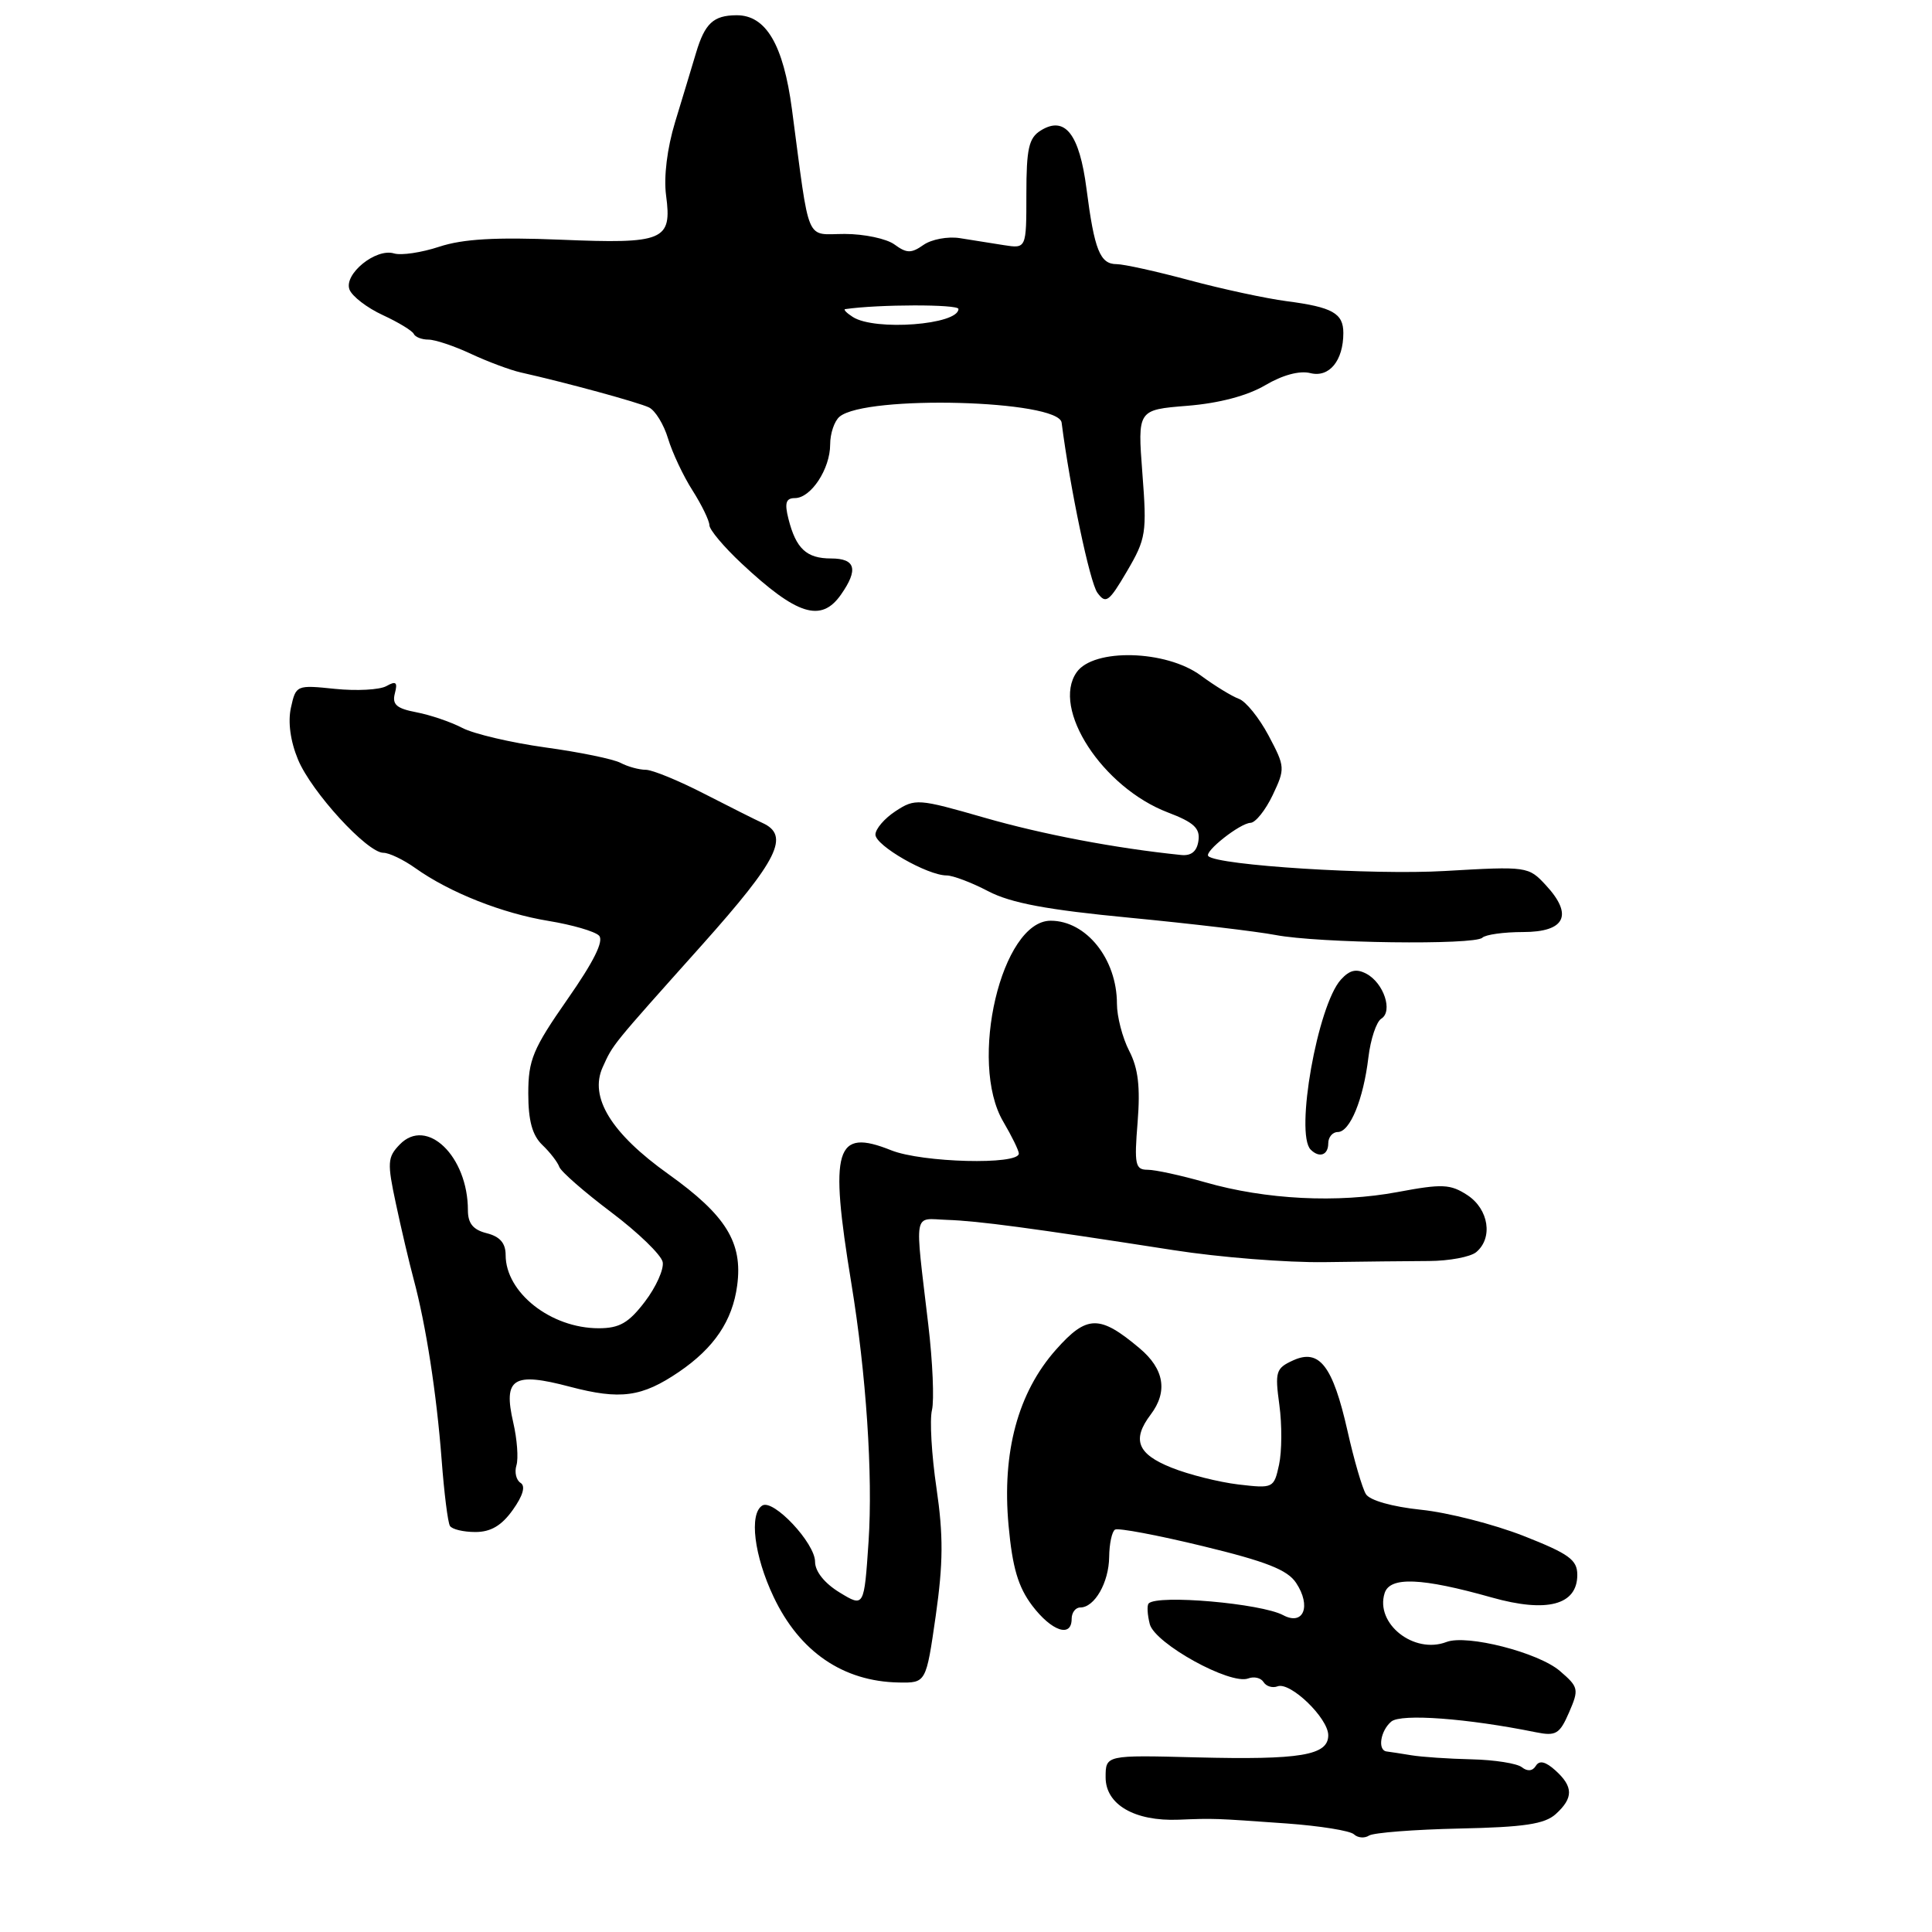 <?xml version="1.0" encoding="UTF-8" standalone="no"?>
<!DOCTYPE svg PUBLIC "-//W3C//DTD SVG 1.1//EN" "http://www.w3.org/Graphics/SVG/1.1/DTD/svg11.dtd" >
<svg xmlns="http://www.w3.org/2000/svg" xmlns:xlink="http://www.w3.org/1999/xlink" version="1.1" viewBox="0 0 256 256">
 <g >
 <path fill="currentColor"
d=" M 193.39 242.29 C 201.97 242.11 204.67 241.70 206.14 240.38 C 208.50 238.24 208.49 236.75 206.10 234.59 C 204.79 233.41 203.98 233.22 203.51 233.98 C 203.08 234.69 202.39 234.75 201.66 234.17 C 201.02 233.66 198.03 233.19 195.00 233.12 C 191.97 233.05 188.38 232.81 187.00 232.58 C 185.62 232.35 184.16 232.13 183.75 232.08 C 182.50 231.94 182.91 229.32 184.36 228.11 C 185.66 227.04 194.43 227.69 203.50 229.53 C 206.17 230.07 206.66 229.78 207.91 226.90 C 209.24 223.83 209.18 223.55 206.69 221.41 C 203.84 218.96 194.37 216.54 191.67 217.57 C 187.36 219.23 182.19 215.14 183.47 211.10 C 184.17 208.88 188.36 209.05 197.65 211.67 C 204.98 213.74 209.00 212.68 209.00 208.68 C 209.00 206.68 207.91 205.89 201.86 203.51 C 197.93 201.97 191.82 200.41 188.29 200.05 C 184.47 199.65 181.50 198.81 180.99 197.98 C 180.51 197.21 179.41 193.44 178.55 189.60 C 176.60 180.96 174.82 178.67 171.34 180.26 C 169.06 181.30 168.92 181.75 169.52 186.15 C 169.88 188.77 169.86 192.34 169.48 194.09 C 168.80 197.20 168.71 197.24 164.09 196.70 C 161.51 196.39 157.50 195.39 155.20 194.46 C 150.70 192.66 149.96 190.76 152.47 187.44 C 154.77 184.40 154.27 181.40 151.01 178.66 C 145.70 174.19 144.02 174.22 139.92 178.84 C 134.88 184.52 132.75 192.42 133.64 202.13 C 134.15 207.72 134.91 210.28 136.77 212.75 C 139.36 216.16 142.00 217.05 142.00 214.50 C 142.00 213.68 142.51 213.00 143.14 213.00 C 145.04 213.00 146.93 209.69 146.97 206.31 C 146.99 204.55 147.34 202.92 147.75 202.68 C 148.16 202.43 153.40 203.42 159.38 204.87 C 167.76 206.90 170.60 208.01 171.74 209.74 C 173.78 212.81 172.73 215.46 170.03 214.02 C 167.12 212.46 153.41 211.26 152.21 212.46 C 151.96 212.70 152.03 213.94 152.35 215.20 C 153.02 217.78 163.03 223.31 165.40 222.40 C 166.17 222.11 167.08 222.32 167.43 222.89 C 167.78 223.45 168.61 223.70 169.28 223.45 C 170.96 222.80 176.00 227.66 176.00 229.93 C 176.00 232.60 172.33 233.21 158.50 232.86 C 146.50 232.55 146.50 232.55 146.50 235.51 C 146.50 239.12 150.35 241.35 156.17 241.12 C 160.92 240.93 160.79 240.93 170.50 241.62 C 174.90 241.94 178.91 242.58 179.41 243.06 C 179.91 243.53 180.81 243.61 181.41 243.22 C 182.01 242.84 187.40 242.42 193.39 242.29 Z  M 123.99 214.10 C 124.98 207.13 125.01 203.48 124.09 197.19 C 123.44 192.79 123.17 188.13 123.49 186.84 C 123.80 185.55 123.59 180.45 123.00 175.50 C 121.19 160.10 120.94 161.48 125.50 161.64 C 129.63 161.78 136.52 162.70 155.50 165.65 C 161.55 166.60 170.55 167.31 175.50 167.24 C 180.45 167.17 186.68 167.10 189.35 167.09 C 192.02 167.08 194.83 166.55 195.60 165.92 C 197.86 164.04 197.27 160.23 194.45 158.37 C 192.18 156.89 191.13 156.84 185.20 157.95 C 177.25 159.44 167.70 158.96 159.70 156.66 C 156.51 155.75 153.08 155.00 152.07 155.00 C 150.43 155.00 150.28 154.33 150.74 148.69 C 151.11 144.03 150.82 141.55 149.62 139.24 C 148.73 137.51 148.00 134.70 148.00 133.00 C 148.00 127.08 143.94 122.00 139.22 122.00 C 132.71 122.00 128.29 140.74 132.94 148.63 C 134.07 150.55 135.00 152.45 135.00 152.85 C 135.00 154.39 122.20 154.06 118.09 152.42 C 110.67 149.45 109.87 152.11 112.80 170.00 C 114.78 182.05 115.67 195.45 115.09 204.25 C 114.50 212.99 114.50 212.99 111.25 211.01 C 109.25 209.79 108.00 208.22 108.00 206.94 C 108.00 204.47 102.48 198.59 101.01 199.49 C 99.24 200.59 99.92 206.14 102.50 211.58 C 105.94 218.86 111.71 222.81 119.10 222.94 C 122.71 223.00 122.71 223.00 123.99 214.10 Z  M 67.95 200.07 C 69.30 198.18 69.66 196.91 68.98 196.49 C 68.40 196.13 68.15 195.08 68.43 194.17 C 68.71 193.25 68.52 190.70 68.01 188.50 C 66.65 182.61 68.00 181.76 75.52 183.75 C 82.21 185.51 85.04 185.13 89.97 181.78 C 94.63 178.60 97.06 175.01 97.68 170.33 C 98.44 164.65 96.21 161.04 88.57 155.58 C 80.98 150.17 78.05 145.39 79.86 141.41 C 81.27 138.31 80.89 138.78 93.03 125.20 C 103.15 113.86 104.71 110.70 101.00 109.03 C 100.17 108.66 96.72 106.92 93.32 105.18 C 89.92 103.43 86.43 102.00 85.56 102.00 C 84.69 102.00 83.19 101.59 82.24 101.09 C 81.28 100.58 76.80 99.66 72.27 99.04 C 67.74 98.41 62.79 97.25 61.27 96.46 C 59.75 95.66 57.00 94.73 55.17 94.38 C 52.54 93.88 51.94 93.35 52.32 91.88 C 52.71 90.40 52.48 90.19 51.20 90.91 C 50.31 91.41 47.25 91.57 44.40 91.28 C 39.28 90.75 39.21 90.78 38.55 93.77 C 38.13 95.67 38.48 98.22 39.49 100.65 C 41.28 104.95 48.66 113.00 50.80 113.00 C 51.57 113.00 53.48 113.92 55.05 115.04 C 59.59 118.27 66.57 121.03 72.70 122.03 C 75.81 122.54 78.81 123.41 79.37 123.97 C 80.05 124.65 78.70 127.39 75.19 132.41 C 70.61 138.98 70.00 140.44 70.00 144.89 C 70.00 148.49 70.53 150.43 71.86 151.71 C 72.89 152.69 73.90 154.01 74.11 154.62 C 74.33 155.24 77.42 157.94 80.99 160.63 C 84.55 163.31 87.62 166.28 87.81 167.23 C 87.99 168.18 86.93 170.54 85.45 172.48 C 83.30 175.30 82.08 176.00 79.33 176.00 C 72.99 176.00 67.00 171.28 67.00 166.30 C 67.00 164.72 66.24 163.85 64.50 163.41 C 62.69 162.96 62.00 162.11 62.00 160.36 C 62.00 153.21 56.55 147.95 52.97 151.65 C 51.34 153.33 51.29 154.05 52.46 159.50 C 53.16 162.80 54.22 167.30 54.81 169.50 C 56.45 175.61 57.85 184.66 58.52 193.44 C 58.85 197.81 59.34 201.75 59.62 202.19 C 59.89 202.64 61.41 203.00 62.99 203.00 C 65.03 203.00 66.47 202.15 67.95 200.07 Z  M 176.00 151.50 C 176.00 150.68 176.57 150.00 177.26 150.00 C 178.88 150.00 180.66 145.67 181.32 140.11 C 181.61 137.69 182.38 135.38 183.03 134.98 C 184.60 134.01 183.36 130.26 181.06 129.03 C 179.72 128.32 178.84 128.52 177.67 129.81 C 174.59 133.21 171.57 150.23 173.67 152.33 C 174.82 153.48 176.00 153.06 176.00 151.50 Z  M 196.42 124.25 C 196.84 123.84 199.27 123.50 201.81 123.50 C 207.40 123.50 208.50 121.25 204.84 117.30 C 202.53 114.80 202.36 114.78 191.46 115.41 C 181.96 115.97 161.34 114.67 160.11 113.44 C 159.52 112.85 164.32 109.07 165.70 109.03 C 166.36 109.01 167.68 107.36 168.63 105.37 C 170.31 101.83 170.29 101.61 168.09 97.46 C 166.84 95.11 165.07 92.92 164.16 92.60 C 163.25 92.27 160.97 90.88 159.10 89.50 C 154.51 86.12 144.90 85.87 142.66 89.08 C 139.28 93.89 146.08 104.34 154.74 107.65 C 158.19 108.96 159.04 109.75 158.80 111.40 C 158.60 112.82 157.85 113.43 156.50 113.29 C 147.79 112.40 138.09 110.55 130.42 108.34 C 121.66 105.82 121.26 105.79 118.67 107.48 C 117.20 108.44 116.00 109.84 116.00 110.59 C 116.00 112.05 122.90 116.00 125.43 116.00 C 126.26 116.00 128.75 116.94 130.96 118.10 C 133.96 119.66 138.75 120.56 149.75 121.61 C 157.86 122.39 166.53 123.42 169.00 123.89 C 174.69 124.98 195.41 125.25 196.42 124.25 Z  M 111.44 78.78 C 113.77 75.45 113.37 74.00 110.12 74.00 C 106.86 74.00 105.47 72.70 104.47 68.74 C 103.94 66.64 104.14 66.00 105.33 66.00 C 107.46 66.00 110.00 62.13 110.00 58.90 C 110.00 57.44 110.56 55.78 111.25 55.21 C 114.74 52.31 140.28 53.00 140.67 56.00 C 141.79 64.72 144.41 77.18 145.41 78.54 C 146.53 80.08 146.94 79.77 149.34 75.68 C 151.86 71.38 151.98 70.61 151.37 62.70 C 150.73 54.30 150.73 54.30 157.33 53.77 C 161.54 53.43 165.28 52.44 167.64 51.05 C 169.94 49.69 172.20 49.08 173.63 49.44 C 176.13 50.07 178.00 47.79 178.00 44.12 C 178.00 41.51 176.56 40.70 170.50 39.91 C 167.75 39.55 161.94 38.30 157.59 37.13 C 153.24 35.96 148.90 35.00 147.95 35.00 C 145.76 35.00 145.01 33.12 143.97 25.04 C 143.03 17.74 141.11 15.29 137.89 17.30 C 136.32 18.28 136.00 19.70 136.00 25.72 C 136.00 32.95 136.00 32.95 133.00 32.48 C 131.35 32.21 128.72 31.80 127.15 31.55 C 125.58 31.31 123.43 31.71 122.37 32.45 C 120.75 33.59 120.14 33.58 118.53 32.40 C 117.48 31.63 114.51 31.00 111.94 31.00 C 106.64 31.00 107.35 32.68 104.94 14.50 C 103.80 5.90 101.49 1.99 97.58 2.02 C 94.53 2.04 93.40 3.09 92.23 7.00 C 91.66 8.93 90.40 13.06 89.45 16.19 C 88.40 19.65 87.93 23.44 88.26 25.90 C 89.06 31.89 88.00 32.33 74.25 31.76 C 65.68 31.41 61.34 31.66 58.21 32.69 C 55.85 33.47 53.15 33.87 52.21 33.58 C 49.80 32.85 45.53 36.32 46.31 38.37 C 46.66 39.27 48.64 40.79 50.72 41.75 C 52.80 42.71 54.65 43.84 54.83 44.25 C 55.02 44.66 55.89 45.00 56.77 45.00 C 57.65 45.00 60.20 45.85 62.43 46.90 C 64.67 47.94 67.62 49.04 69.00 49.35 C 74.98 50.69 84.62 53.32 86.00 53.99 C 86.82 54.39 87.96 56.24 88.52 58.11 C 89.08 59.97 90.54 63.08 91.77 65.00 C 92.99 66.92 93.99 68.99 94.00 69.59 C 94.00 70.19 95.91 72.46 98.25 74.65 C 105.61 81.54 108.81 82.54 111.44 78.78 Z  M 113.00 42.00 C 112.17 41.47 111.72 41.00 112.00 40.96 C 116.35 40.32 127.00 40.30 127.00 40.94 C 127.00 43.04 115.91 43.88 113.00 42.00 Z "/>
</g>
</svg>